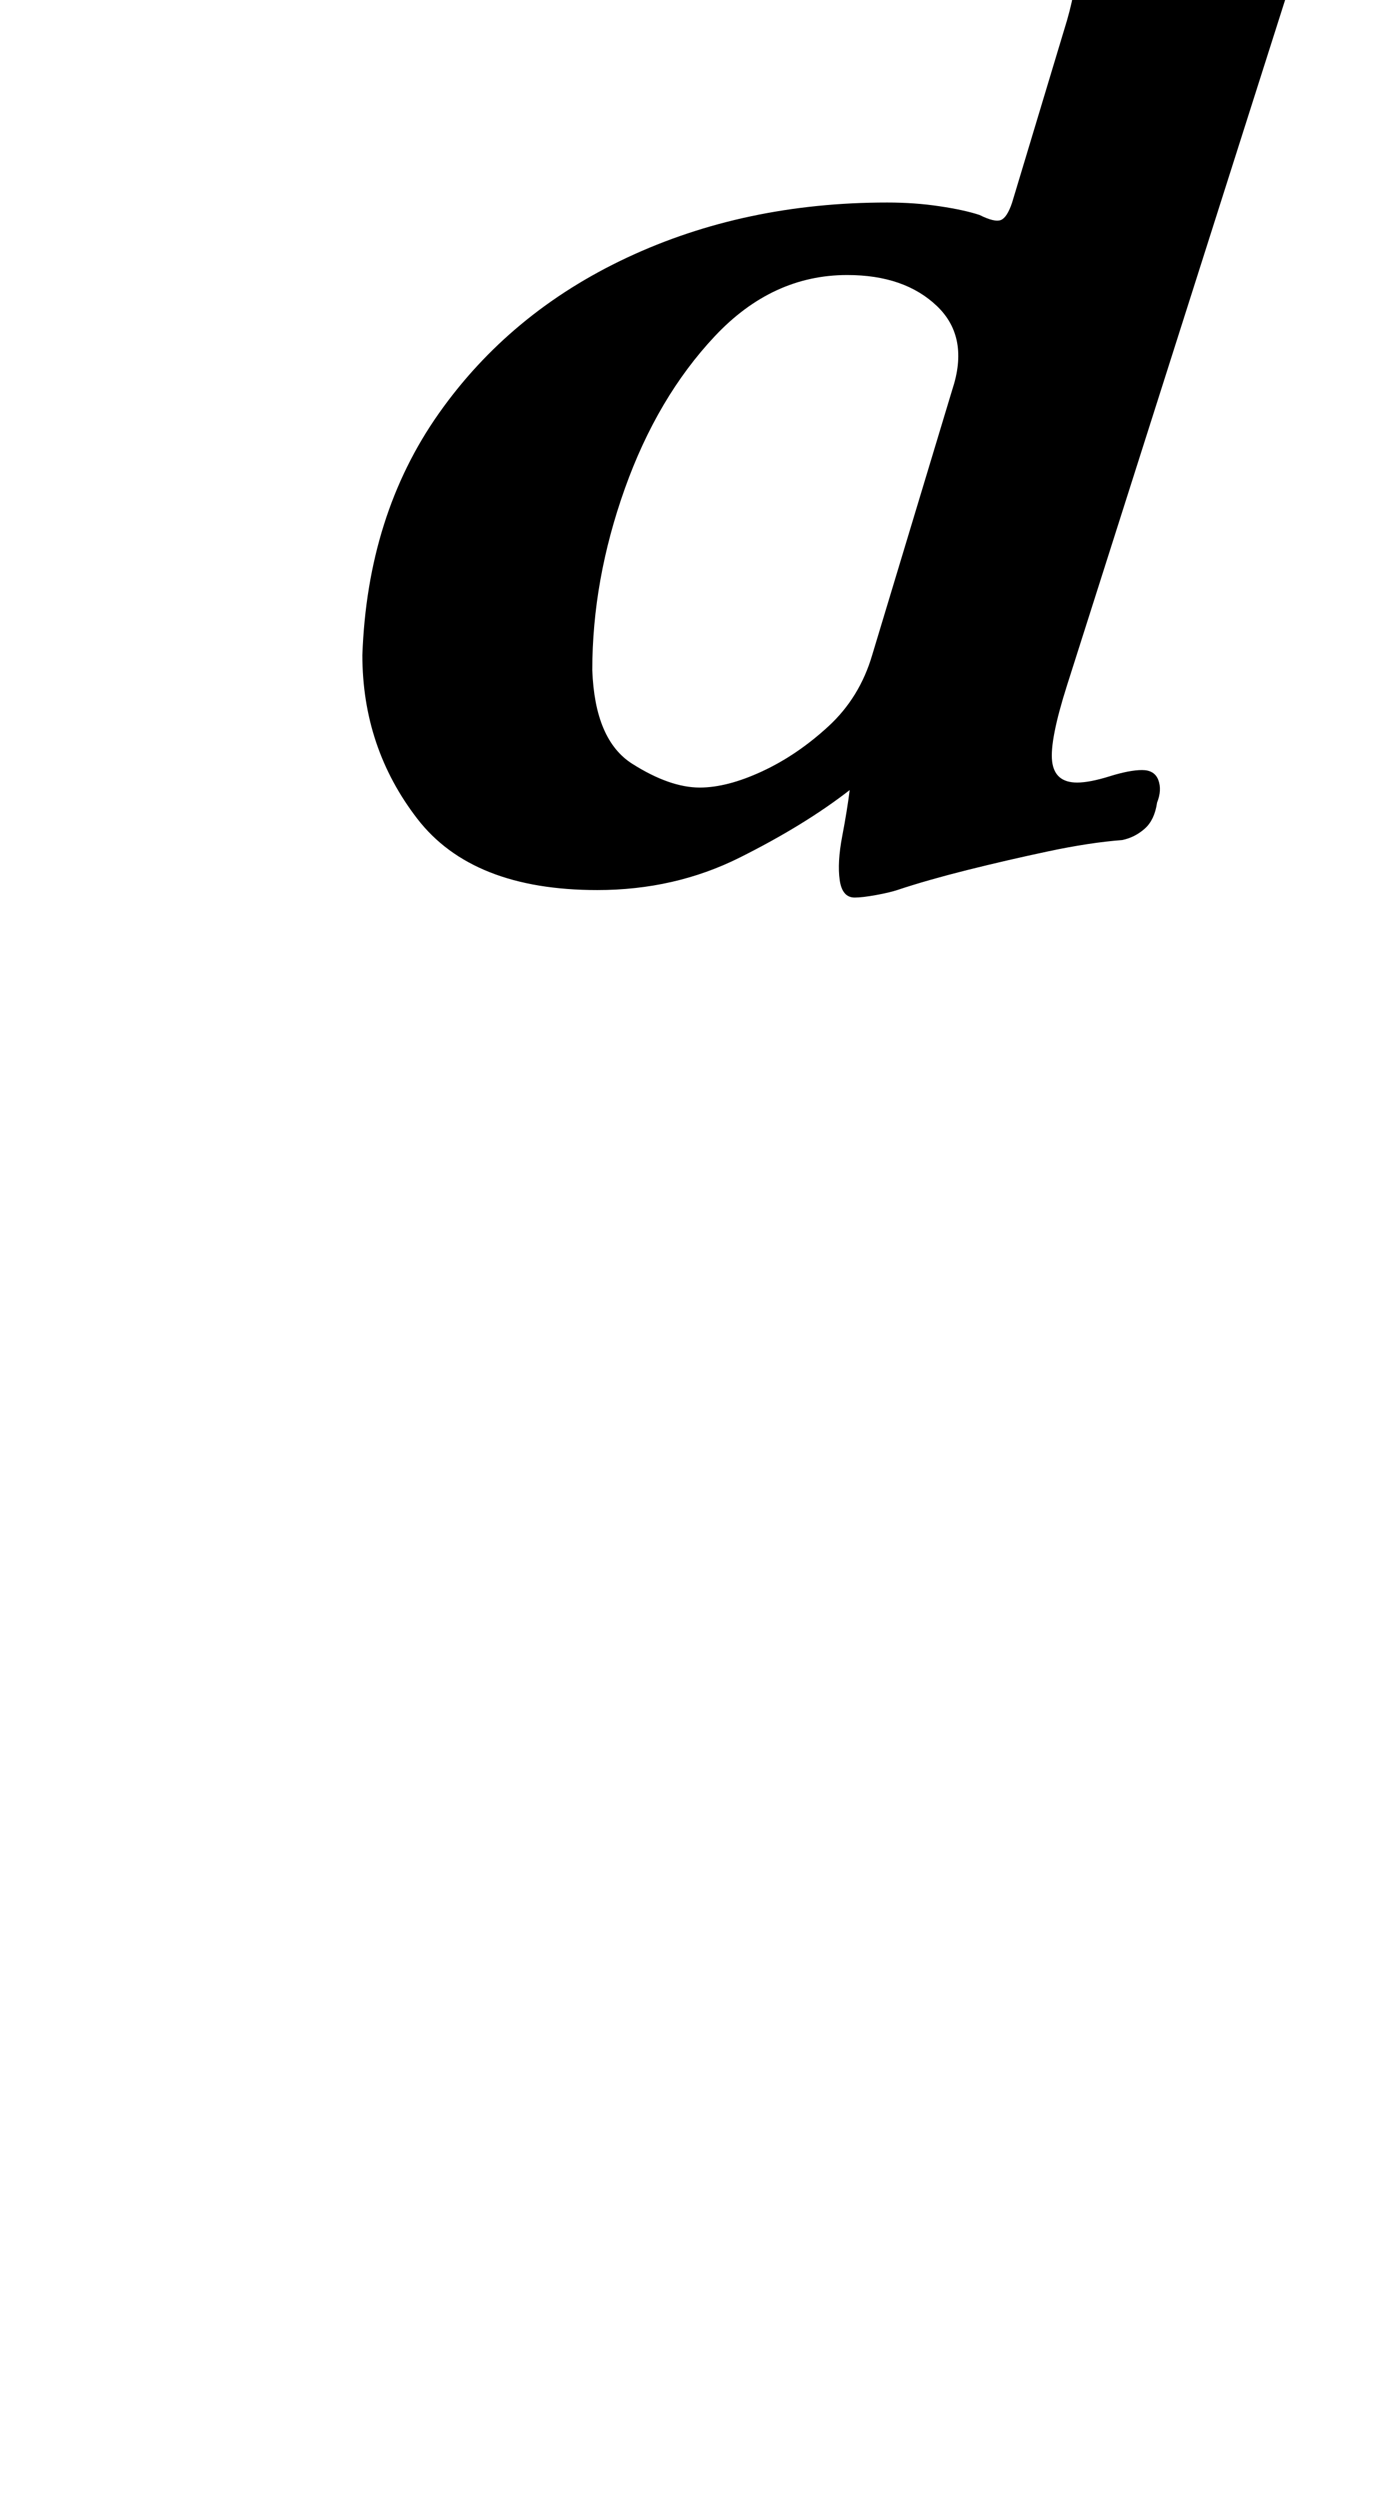 <?xml version="1.0" standalone="no"?>
<!DOCTYPE svg PUBLIC "-//W3C//DTD SVG 1.1//EN" "http://www.w3.org/Graphics/SVG/1.1/DTD/svg11.dtd" >
<svg xmlns="http://www.w3.org/2000/svg" xmlns:xlink="http://www.w3.org/1999/xlink" version="1.1" viewBox="-10 0 557 1000">
  <g transform="matrix(1 0 0 -1 0 800)">
   <path fill="currentColor"
d="M332 441q-5 0 -6 7t1 17.5t3 18.5q-18 -14 -44 -27t-57 -13q-50 0 -72 28.5t-22 65.5q2 56 30.5 96.5t75.5 62.5t104 22q11 0 21 -1.5t16 -3.5q6 -3 8.5 -2t4.5 7l22 73q4 14 4.5 27t-13.5 17q-3 1 -5 4.5t-1 7.5q2 4 5.5 7t6.5 4q17 1 34 5.5t33.5 10t27.5 10.5
q8 3 13.5 4.5t8.5 1.5q5 0 5.5 -3t-0.5 -6q-1 -4 -9.5 -20.5t-17.5 -46.5l-92 -289q-7 -22 -6 -30.5t10 -8.5q5 0 13 2.5t13 2.5t6.5 -4t-0.5 -9q-1 -7 -5 -10.5t-9 -4.5q-13 -1 -29.5 -4.5t-32.5 -7.5t-28 -8q-3 -1 -8.5 -2t-8.5 -1zM270 485q11 0 25 6.5t26.5 18
t17.5 28.5l32 106q7 21 -6 33.5t-36 12.5q-30 0 -53 -24.5t-36 -61t-13 -72.5q1 -28 16 -37.5t27 -9.5z" />
  </g>

</svg>
